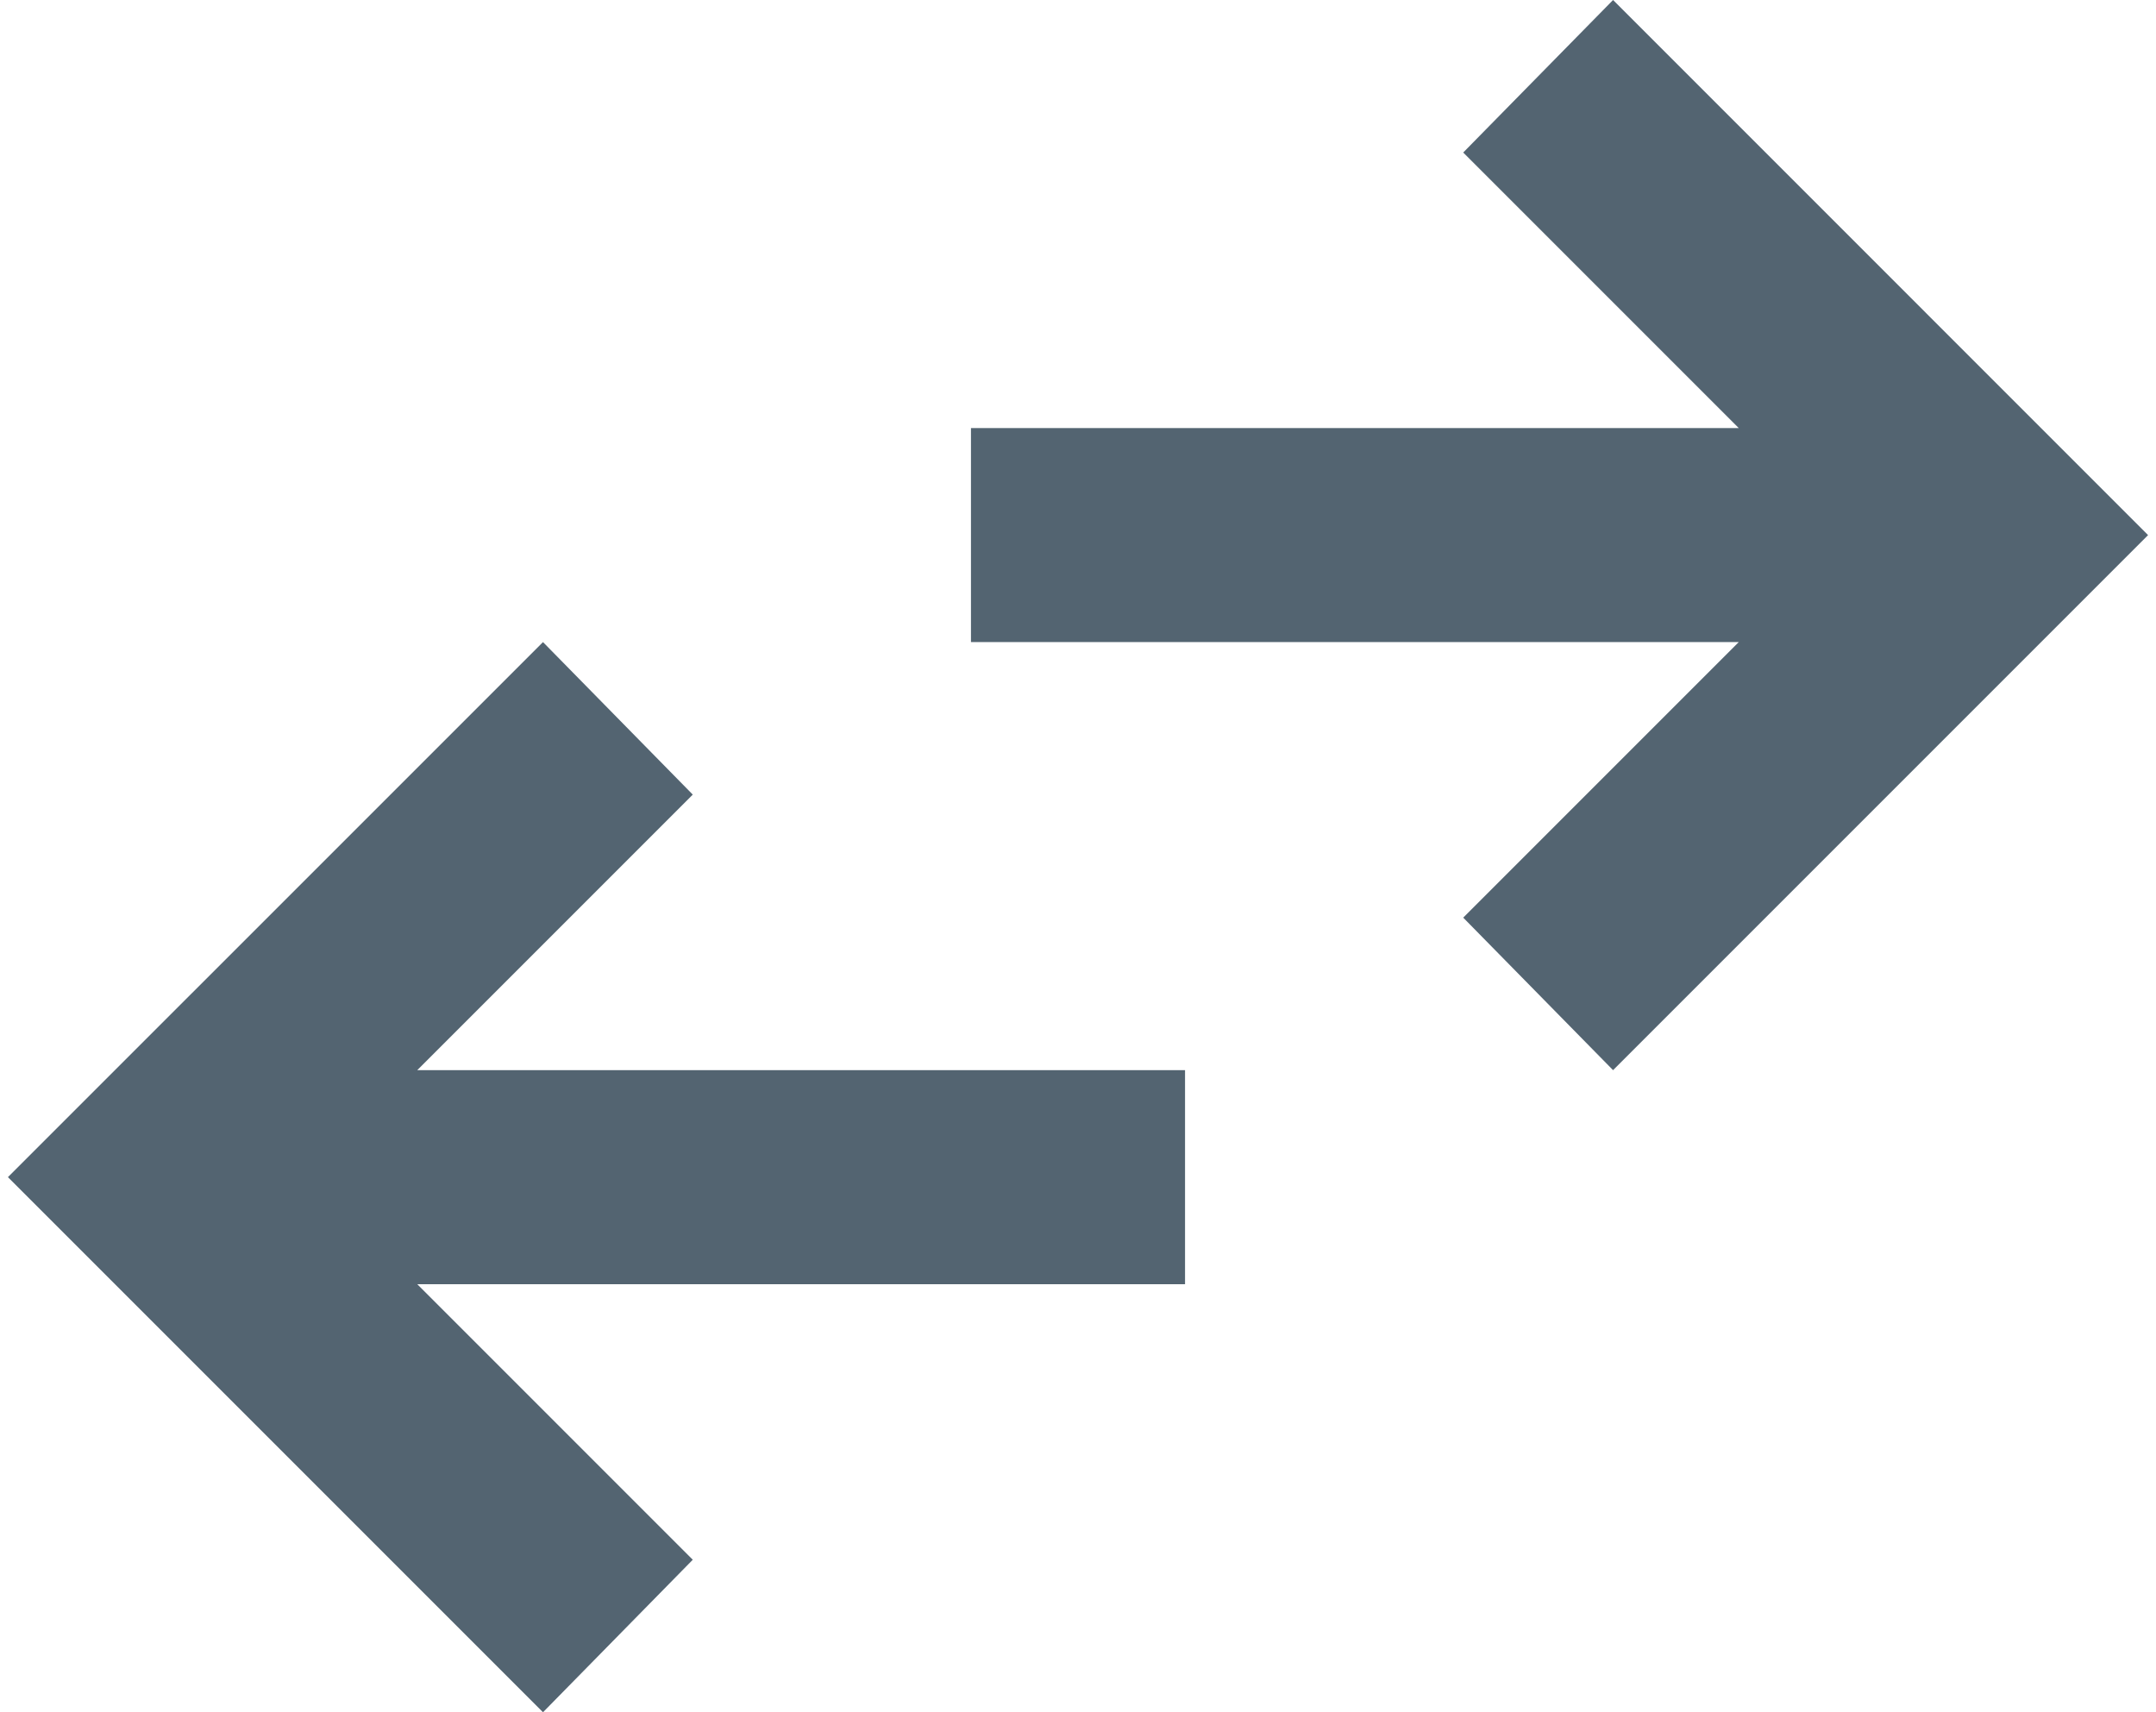 <svg width="34" height="27" viewBox="0 0 34 27" fill="none" xmlns="http://www.w3.org/2000/svg">
<path d="M8.563 27L0.125 18.562L8.563 10.125L10.925 12.53L6.58 16.875H18.688V20.25H6.58L10.925 24.595L8.563 27ZM25.438 16.875L23.075 14.47L27.42 10.125H15.312V6.75H27.42L23.075 2.405L25.438 0L33.875 8.438L25.438 16.875Z" fill="#536471"/>
</svg>
